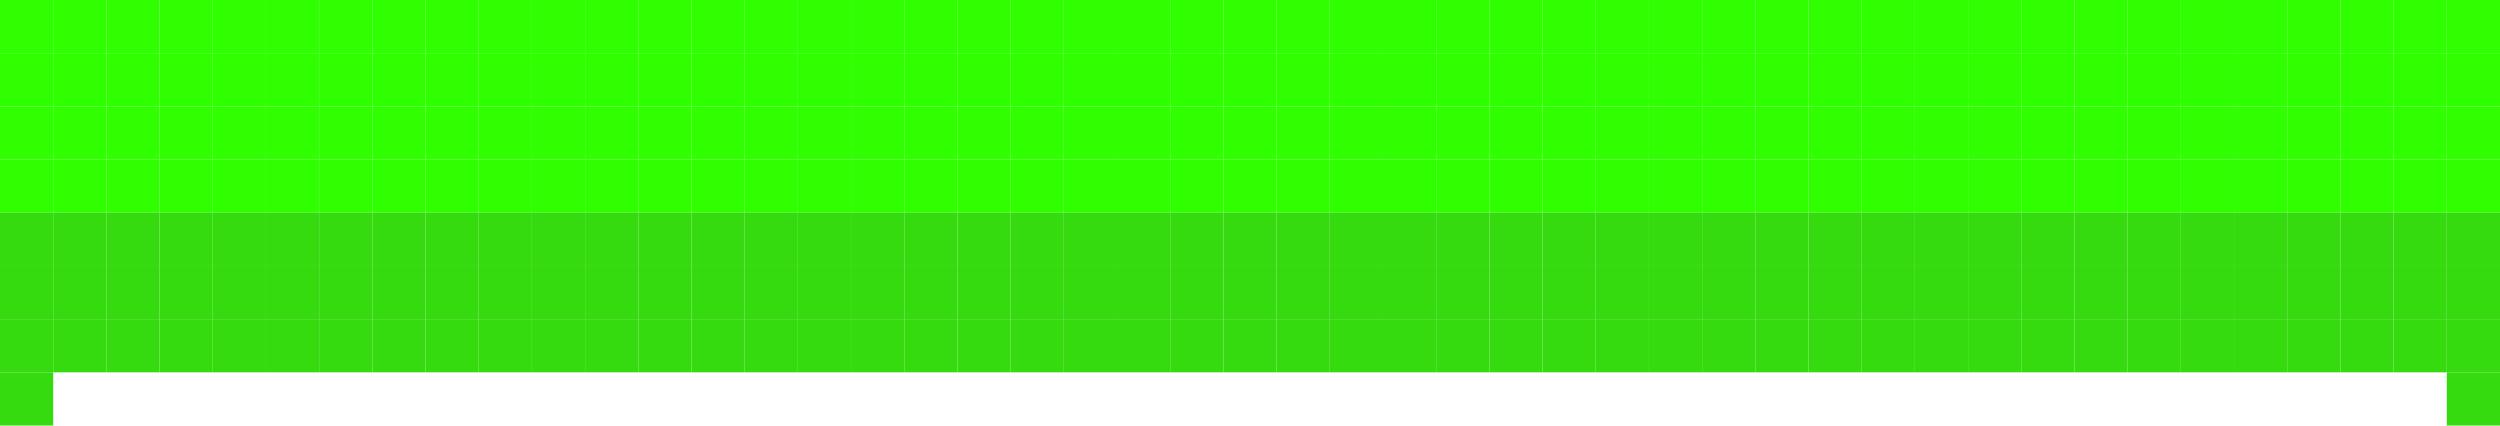 <svg xmlns="http://www.w3.org/2000/svg" width="47" height="8" viewBox="0 0 47 8" style="background:transparent;" shape-rendering="optimizeSpeed">
<rect x="0" y="0" width="1" height="1" fill="rgb(47,255,0)" stroke="none" vector-effect="non-scaling-stroke"/>
<rect x="1" y="0" width="1" height="1" fill="rgb(47,255,0)" stroke="none" vector-effect="non-scaling-stroke"/>
<rect x="2" y="0" width="1" height="1" fill="rgb(47,255,0)" stroke="none" vector-effect="non-scaling-stroke"/>
<rect x="3" y="0" width="1" height="1" fill="rgb(47,255,0)" stroke="none" vector-effect="non-scaling-stroke"/>
<rect x="4" y="0" width="1" height="1" fill="rgb(47,255,0)" stroke="none" vector-effect="non-scaling-stroke"/>
<rect x="5" y="0" width="1" height="1" fill="rgb(47,255,0)" stroke="none" vector-effect="non-scaling-stroke"/>
<rect x="6" y="0" width="1" height="1" fill="rgb(47,255,0)" stroke="none" vector-effect="non-scaling-stroke"/>
<rect x="7" y="0" width="1" height="1" fill="rgb(47,255,0)" stroke="none" vector-effect="non-scaling-stroke"/>
<rect x="8" y="0" width="1" height="1" fill="rgb(47,255,0)" stroke="none" vector-effect="non-scaling-stroke"/>
<rect x="9" y="0" width="1" height="1" fill="rgb(47,255,0)" stroke="none" vector-effect="non-scaling-stroke"/>
<rect x="10" y="0" width="1" height="1" fill="rgb(47,255,0)" stroke="none" vector-effect="non-scaling-stroke"/>
<rect x="11" y="0" width="1" height="1" fill="rgb(47,255,0)" stroke="none" vector-effect="non-scaling-stroke"/>
<rect x="12" y="0" width="1" height="1" fill="rgb(47,255,0)" stroke="none" vector-effect="non-scaling-stroke"/>
<rect x="13" y="0" width="1" height="1" fill="rgb(47,255,0)" stroke="none" vector-effect="non-scaling-stroke"/>
<rect x="14" y="0" width="1" height="1" fill="rgb(47,255,0)" stroke="none" vector-effect="non-scaling-stroke"/>
<rect x="15" y="0" width="1" height="1" fill="rgb(47,255,0)" stroke="none" vector-effect="non-scaling-stroke"/>
<rect x="16" y="0" width="1" height="1" fill="rgb(47,255,0)" stroke="none" vector-effect="non-scaling-stroke"/>
<rect x="17" y="0" width="1" height="1" fill="rgb(47,255,0)" stroke="none" vector-effect="non-scaling-stroke"/>
<rect x="18" y="0" width="1" height="1" fill="rgb(47,255,0)" stroke="none" vector-effect="non-scaling-stroke"/>
<rect x="19" y="0" width="1" height="1" fill="rgb(47,255,0)" stroke="none" vector-effect="non-scaling-stroke"/>
<rect x="20" y="0" width="1" height="1" fill="rgb(47,255,0)" stroke="none" vector-effect="non-scaling-stroke"/>
<rect x="21" y="0" width="1" height="1" fill="rgb(47,255,0)" stroke="none" vector-effect="non-scaling-stroke"/>
<rect x="22" y="0" width="1" height="1" fill="rgb(47,255,0)" stroke="none" vector-effect="non-scaling-stroke"/>
<rect x="23" y="0" width="1" height="1" fill="rgb(47,255,0)" stroke="none" vector-effect="non-scaling-stroke"/>
<rect x="24" y="0" width="1" height="1" fill="rgb(47,255,0)" stroke="none" vector-effect="non-scaling-stroke"/>
<rect x="25" y="0" width="1" height="1" fill="rgb(47,255,0)" stroke="none" vector-effect="non-scaling-stroke"/>
<rect x="26" y="0" width="1" height="1" fill="rgb(47,255,0)" stroke="none" vector-effect="non-scaling-stroke"/>
<rect x="27" y="0" width="1" height="1" fill="rgb(47,255,0)" stroke="none" vector-effect="non-scaling-stroke"/>
<rect x="28" y="0" width="1" height="1" fill="rgb(47,255,0)" stroke="none" vector-effect="non-scaling-stroke"/>
<rect x="29" y="0" width="1" height="1" fill="rgb(47,255,0)" stroke="none" vector-effect="non-scaling-stroke"/>
<rect x="30" y="0" width="1" height="1" fill="rgb(47,255,0)" stroke="none" vector-effect="non-scaling-stroke"/>
<rect x="31" y="0" width="1" height="1" fill="rgb(47,255,0)" stroke="none" vector-effect="non-scaling-stroke"/>
<rect x="32" y="0" width="1" height="1" fill="rgb(47,255,0)" stroke="none" vector-effect="non-scaling-stroke"/>
<rect x="33" y="0" width="1" height="1" fill="rgb(47,255,0)" stroke="none" vector-effect="non-scaling-stroke"/>
<rect x="34" y="0" width="1" height="1" fill="rgb(47,255,0)" stroke="none" vector-effect="non-scaling-stroke"/>
<rect x="35" y="0" width="1" height="1" fill="rgb(47,255,0)" stroke="none" vector-effect="non-scaling-stroke"/>
<rect x="36" y="0" width="1" height="1" fill="rgb(47,255,0)" stroke="none" vector-effect="non-scaling-stroke"/>
<rect x="37" y="0" width="1" height="1" fill="rgb(47,255,0)" stroke="none" vector-effect="non-scaling-stroke"/>
<rect x="38" y="0" width="1" height="1" fill="rgb(47,255,0)" stroke="none" vector-effect="non-scaling-stroke"/>
<rect x="39" y="0" width="1" height="1" fill="rgb(47,255,0)" stroke="none" vector-effect="non-scaling-stroke"/>
<rect x="40" y="0" width="1" height="1" fill="rgb(47,255,0)" stroke="none" vector-effect="non-scaling-stroke"/>
<rect x="41" y="0" width="1" height="1" fill="rgb(47,255,0)" stroke="none" vector-effect="non-scaling-stroke"/>
<rect x="42" y="0" width="1" height="1" fill="rgb(47,255,0)" stroke="none" vector-effect="non-scaling-stroke"/>
<rect x="43" y="0" width="1" height="1" fill="rgb(47,255,0)" stroke="none" vector-effect="non-scaling-stroke"/>
<rect x="44" y="0" width="1" height="1" fill="rgb(47,255,0)" stroke="none" vector-effect="non-scaling-stroke"/>
<rect x="45" y="0" width="1" height="1" fill="rgb(47,255,0)" stroke="none" vector-effect="non-scaling-stroke"/>
<rect x="46" y="0" width="1" height="1" fill="rgb(47,255,0)" stroke="none" vector-effect="non-scaling-stroke"/>
<rect x="0" y="1" width="1" height="1" fill="rgb(47,255,0)" stroke="none" vector-effect="non-scaling-stroke"/>
<rect x="1" y="1" width="1" height="1" fill="rgb(47,255,0)" stroke="none" vector-effect="non-scaling-stroke"/>
<rect x="2" y="1" width="1" height="1" fill="rgb(47,255,0)" stroke="none" vector-effect="non-scaling-stroke"/>
<rect x="3" y="1" width="1" height="1" fill="rgb(47,255,0)" stroke="none" vector-effect="non-scaling-stroke"/>
<rect x="4" y="1" width="1" height="1" fill="rgb(47,255,0)" stroke="none" vector-effect="non-scaling-stroke"/>
<rect x="5" y="1" width="1" height="1" fill="rgb(47,255,0)" stroke="none" vector-effect="non-scaling-stroke"/>
<rect x="6" y="1" width="1" height="1" fill="rgb(47,255,0)" stroke="none" vector-effect="non-scaling-stroke"/>
<rect x="7" y="1" width="1" height="1" fill="rgb(47,255,0)" stroke="none" vector-effect="non-scaling-stroke"/>
<rect x="8" y="1" width="1" height="1" fill="rgb(47,255,0)" stroke="none" vector-effect="non-scaling-stroke"/>
<rect x="9" y="1" width="1" height="1" fill="rgb(47,255,0)" stroke="none" vector-effect="non-scaling-stroke"/>
<rect x="10" y="1" width="1" height="1" fill="rgb(47,255,0)" stroke="none" vector-effect="non-scaling-stroke"/>
<rect x="11" y="1" width="1" height="1" fill="rgb(47,255,0)" stroke="none" vector-effect="non-scaling-stroke"/>
<rect x="12" y="1" width="1" height="1" fill="rgb(47,255,0)" stroke="none" vector-effect="non-scaling-stroke"/>
<rect x="13" y="1" width="1" height="1" fill="rgb(47,255,0)" stroke="none" vector-effect="non-scaling-stroke"/>
<rect x="14" y="1" width="1" height="1" fill="rgb(47,255,0)" stroke="none" vector-effect="non-scaling-stroke"/>
<rect x="15" y="1" width="1" height="1" fill="rgb(47,255,0)" stroke="none" vector-effect="non-scaling-stroke"/>
<rect x="16" y="1" width="1" height="1" fill="rgb(47,255,0)" stroke="none" vector-effect="non-scaling-stroke"/>
<rect x="17" y="1" width="1" height="1" fill="rgb(47,255,0)" stroke="none" vector-effect="non-scaling-stroke"/>
<rect x="18" y="1" width="1" height="1" fill="rgb(47,255,0)" stroke="none" vector-effect="non-scaling-stroke"/>
<rect x="19" y="1" width="1" height="1" fill="rgb(47,255,0)" stroke="none" vector-effect="non-scaling-stroke"/>
<rect x="20" y="1" width="1" height="1" fill="rgb(47,255,0)" stroke="none" vector-effect="non-scaling-stroke"/>
<rect x="21" y="1" width="1" height="1" fill="rgb(47,255,0)" stroke="none" vector-effect="non-scaling-stroke"/>
<rect x="22" y="1" width="1" height="1" fill="rgb(47,255,0)" stroke="none" vector-effect="non-scaling-stroke"/>
<rect x="23" y="1" width="1" height="1" fill="rgb(47,255,0)" stroke="none" vector-effect="non-scaling-stroke"/>
<rect x="24" y="1" width="1" height="1" fill="rgb(47,255,0)" stroke="none" vector-effect="non-scaling-stroke"/>
<rect x="25" y="1" width="1" height="1" fill="rgb(47,255,0)" stroke="none" vector-effect="non-scaling-stroke"/>
<rect x="26" y="1" width="1" height="1" fill="rgb(47,255,0)" stroke="none" vector-effect="non-scaling-stroke"/>
<rect x="27" y="1" width="1" height="1" fill="rgb(47,255,0)" stroke="none" vector-effect="non-scaling-stroke"/>
<rect x="28" y="1" width="1" height="1" fill="rgb(47,255,0)" stroke="none" vector-effect="non-scaling-stroke"/>
<rect x="29" y="1" width="1" height="1" fill="rgb(47,255,0)" stroke="none" vector-effect="non-scaling-stroke"/>
<rect x="30" y="1" width="1" height="1" fill="rgb(47,255,0)" stroke="none" vector-effect="non-scaling-stroke"/>
<rect x="31" y="1" width="1" height="1" fill="rgb(47,255,0)" stroke="none" vector-effect="non-scaling-stroke"/>
<rect x="32" y="1" width="1" height="1" fill="rgb(47,255,0)" stroke="none" vector-effect="non-scaling-stroke"/>
<rect x="33" y="1" width="1" height="1" fill="rgb(47,255,0)" stroke="none" vector-effect="non-scaling-stroke"/>
<rect x="34" y="1" width="1" height="1" fill="rgb(47,255,0)" stroke="none" vector-effect="non-scaling-stroke"/>
<rect x="35" y="1" width="1" height="1" fill="rgb(47,255,0)" stroke="none" vector-effect="non-scaling-stroke"/>
<rect x="36" y="1" width="1" height="1" fill="rgb(47,255,0)" stroke="none" vector-effect="non-scaling-stroke"/>
<rect x="37" y="1" width="1" height="1" fill="rgb(47,255,0)" stroke="none" vector-effect="non-scaling-stroke"/>
<rect x="38" y="1" width="1" height="1" fill="rgb(47,255,0)" stroke="none" vector-effect="non-scaling-stroke"/>
<rect x="39" y="1" width="1" height="1" fill="rgb(47,255,0)" stroke="none" vector-effect="non-scaling-stroke"/>
<rect x="40" y="1" width="1" height="1" fill="rgb(47,255,0)" stroke="none" vector-effect="non-scaling-stroke"/>
<rect x="41" y="1" width="1" height="1" fill="rgb(47,255,0)" stroke="none" vector-effect="non-scaling-stroke"/>
<rect x="42" y="1" width="1" height="1" fill="rgb(47,255,0)" stroke="none" vector-effect="non-scaling-stroke"/>
<rect x="43" y="1" width="1" height="1" fill="rgb(47,255,0)" stroke="none" vector-effect="non-scaling-stroke"/>
<rect x="44" y="1" width="1" height="1" fill="rgb(47,255,0)" stroke="none" vector-effect="non-scaling-stroke"/>
<rect x="45" y="1" width="1" height="1" fill="rgb(47,255,0)" stroke="none" vector-effect="non-scaling-stroke"/>
<rect x="46" y="1" width="1" height="1" fill="rgb(47,255,0)" stroke="none" vector-effect="non-scaling-stroke"/>
<rect x="0" y="2" width="1" height="1" fill="rgb(47,255,0)" stroke="none" vector-effect="non-scaling-stroke"/>
<rect x="1" y="2" width="1" height="1" fill="rgb(47,255,0)" stroke="none" vector-effect="non-scaling-stroke"/>
<rect x="2" y="2" width="1" height="1" fill="rgb(47,255,0)" stroke="none" vector-effect="non-scaling-stroke"/>
<rect x="3" y="2" width="1" height="1" fill="rgb(47,255,0)" stroke="none" vector-effect="non-scaling-stroke"/>
<rect x="4" y="2" width="1" height="1" fill="rgb(47,255,0)" stroke="none" vector-effect="non-scaling-stroke"/>
<rect x="5" y="2" width="1" height="1" fill="rgb(47,255,0)" stroke="none" vector-effect="non-scaling-stroke"/>
<rect x="6" y="2" width="1" height="1" fill="rgb(47,255,0)" stroke="none" vector-effect="non-scaling-stroke"/>
<rect x="7" y="2" width="1" height="1" fill="rgb(47,255,0)" stroke="none" vector-effect="non-scaling-stroke"/>
<rect x="8" y="2" width="1" height="1" fill="rgb(47,255,0)" stroke="none" vector-effect="non-scaling-stroke"/>
<rect x="9" y="2" width="1" height="1" fill="rgb(47,255,0)" stroke="none" vector-effect="non-scaling-stroke"/>
<rect x="10" y="2" width="1" height="1" fill="rgb(47,255,0)" stroke="none" vector-effect="non-scaling-stroke"/>
<rect x="11" y="2" width="1" height="1" fill="rgb(47,255,0)" stroke="none" vector-effect="non-scaling-stroke"/>
<rect x="12" y="2" width="1" height="1" fill="rgb(47,255,0)" stroke="none" vector-effect="non-scaling-stroke"/>
<rect x="13" y="2" width="1" height="1" fill="rgb(47,255,0)" stroke="none" vector-effect="non-scaling-stroke"/>
<rect x="14" y="2" width="1" height="1" fill="rgb(47,255,0)" stroke="none" vector-effect="non-scaling-stroke"/>
<rect x="15" y="2" width="1" height="1" fill="rgb(47,255,0)" stroke="none" vector-effect="non-scaling-stroke"/>
<rect x="16" y="2" width="1" height="1" fill="rgb(47,255,0)" stroke="none" vector-effect="non-scaling-stroke"/>
<rect x="17" y="2" width="1" height="1" fill="rgb(47,255,0)" stroke="none" vector-effect="non-scaling-stroke"/>
<rect x="18" y="2" width="1" height="1" fill="rgb(47,255,0)" stroke="none" vector-effect="non-scaling-stroke"/>
<rect x="19" y="2" width="1" height="1" fill="rgb(47,255,0)" stroke="none" vector-effect="non-scaling-stroke"/>
<rect x="20" y="2" width="1" height="1" fill="rgb(47,255,0)" stroke="none" vector-effect="non-scaling-stroke"/>
<rect x="21" y="2" width="1" height="1" fill="rgb(47,255,0)" stroke="none" vector-effect="non-scaling-stroke"/>
<rect x="22" y="2" width="1" height="1" fill="rgb(47,255,0)" stroke="none" vector-effect="non-scaling-stroke"/>
<rect x="23" y="2" width="1" height="1" fill="rgb(47,255,0)" stroke="none" vector-effect="non-scaling-stroke"/>
<rect x="24" y="2" width="1" height="1" fill="rgb(47,255,0)" stroke="none" vector-effect="non-scaling-stroke"/>
<rect x="25" y="2" width="1" height="1" fill="rgb(47,255,0)" stroke="none" vector-effect="non-scaling-stroke"/>
<rect x="26" y="2" width="1" height="1" fill="rgb(47,255,0)" stroke="none" vector-effect="non-scaling-stroke"/>
<rect x="27" y="2" width="1" height="1" fill="rgb(47,255,0)" stroke="none" vector-effect="non-scaling-stroke"/>
<rect x="28" y="2" width="1" height="1" fill="rgb(47,255,0)" stroke="none" vector-effect="non-scaling-stroke"/>
<rect x="29" y="2" width="1" height="1" fill="rgb(47,255,0)" stroke="none" vector-effect="non-scaling-stroke"/>
<rect x="30" y="2" width="1" height="1" fill="rgb(47,255,0)" stroke="none" vector-effect="non-scaling-stroke"/>
<rect x="31" y="2" width="1" height="1" fill="rgb(47,255,0)" stroke="none" vector-effect="non-scaling-stroke"/>
<rect x="32" y="2" width="1" height="1" fill="rgb(47,255,0)" stroke="none" vector-effect="non-scaling-stroke"/>
<rect x="33" y="2" width="1" height="1" fill="rgb(47,255,0)" stroke="none" vector-effect="non-scaling-stroke"/>
<rect x="34" y="2" width="1" height="1" fill="rgb(47,255,0)" stroke="none" vector-effect="non-scaling-stroke"/>
<rect x="35" y="2" width="1" height="1" fill="rgb(47,255,0)" stroke="none" vector-effect="non-scaling-stroke"/>
<rect x="36" y="2" width="1" height="1" fill="rgb(47,255,0)" stroke="none" vector-effect="non-scaling-stroke"/>
<rect x="37" y="2" width="1" height="1" fill="rgb(47,255,0)" stroke="none" vector-effect="non-scaling-stroke"/>
<rect x="38" y="2" width="1" height="1" fill="rgb(47,255,0)" stroke="none" vector-effect="non-scaling-stroke"/>
<rect x="39" y="2" width="1" height="1" fill="rgb(47,255,0)" stroke="none" vector-effect="non-scaling-stroke"/>
<rect x="40" y="2" width="1" height="1" fill="rgb(47,255,0)" stroke="none" vector-effect="non-scaling-stroke"/>
<rect x="41" y="2" width="1" height="1" fill="rgb(47,255,0)" stroke="none" vector-effect="non-scaling-stroke"/>
<rect x="42" y="2" width="1" height="1" fill="rgb(47,255,0)" stroke="none" vector-effect="non-scaling-stroke"/>
<rect x="43" y="2" width="1" height="1" fill="rgb(47,255,0)" stroke="none" vector-effect="non-scaling-stroke"/>
<rect x="44" y="2" width="1" height="1" fill="rgb(47,255,0)" stroke="none" vector-effect="non-scaling-stroke"/>
<rect x="45" y="2" width="1" height="1" fill="rgb(47,255,0)" stroke="none" vector-effect="non-scaling-stroke"/>
<rect x="46" y="2" width="1" height="1" fill="rgb(47,255,0)" stroke="none" vector-effect="non-scaling-stroke"/>
<rect x="0" y="3" width="1" height="1" fill="rgb(47,255,0)" stroke="none" vector-effect="non-scaling-stroke"/>
<rect x="1" y="3" width="1" height="1" fill="rgb(47,255,0)" stroke="none" vector-effect="non-scaling-stroke"/>
<rect x="2" y="3" width="1" height="1" fill="rgb(47,255,0)" stroke="none" vector-effect="non-scaling-stroke"/>
<rect x="3" y="3" width="1" height="1" fill="rgb(47,255,0)" stroke="none" vector-effect="non-scaling-stroke"/>
<rect x="4" y="3" width="1" height="1" fill="rgb(47,255,0)" stroke="none" vector-effect="non-scaling-stroke"/>
<rect x="5" y="3" width="1" height="1" fill="rgb(47,255,0)" stroke="none" vector-effect="non-scaling-stroke"/>
<rect x="6" y="3" width="1" height="1" fill="rgb(47,255,0)" stroke="none" vector-effect="non-scaling-stroke"/>
<rect x="7" y="3" width="1" height="1" fill="rgb(47,255,0)" stroke="none" vector-effect="non-scaling-stroke"/>
<rect x="8" y="3" width="1" height="1" fill="rgb(47,255,0)" stroke="none" vector-effect="non-scaling-stroke"/>
<rect x="9" y="3" width="1" height="1" fill="rgb(47,255,0)" stroke="none" vector-effect="non-scaling-stroke"/>
<rect x="10" y="3" width="1" height="1" fill="rgb(47,255,0)" stroke="none" vector-effect="non-scaling-stroke"/>
<rect x="11" y="3" width="1" height="1" fill="rgb(47,255,0)" stroke="none" vector-effect="non-scaling-stroke"/>
<rect x="12" y="3" width="1" height="1" fill="rgb(47,255,0)" stroke="none" vector-effect="non-scaling-stroke"/>
<rect x="13" y="3" width="1" height="1" fill="rgb(47,255,0)" stroke="none" vector-effect="non-scaling-stroke"/>
<rect x="14" y="3" width="1" height="1" fill="rgb(47,255,0)" stroke="none" vector-effect="non-scaling-stroke"/>
<rect x="15" y="3" width="1" height="1" fill="rgb(47,255,0)" stroke="none" vector-effect="non-scaling-stroke"/>
<rect x="16" y="3" width="1" height="1" fill="rgb(47,255,0)" stroke="none" vector-effect="non-scaling-stroke"/>
<rect x="17" y="3" width="1" height="1" fill="rgb(47,255,0)" stroke="none" vector-effect="non-scaling-stroke"/>
<rect x="18" y="3" width="1" height="1" fill="rgb(47,255,0)" stroke="none" vector-effect="non-scaling-stroke"/>
<rect x="19" y="3" width="1" height="1" fill="rgb(47,255,0)" stroke="none" vector-effect="non-scaling-stroke"/>
<rect x="20" y="3" width="1" height="1" fill="rgb(47,255,0)" stroke="none" vector-effect="non-scaling-stroke"/>
<rect x="21" y="3" width="1" height="1" fill="rgb(47,255,0)" stroke="none" vector-effect="non-scaling-stroke"/>
<rect x="22" y="3" width="1" height="1" fill="rgb(47,255,0)" stroke="none" vector-effect="non-scaling-stroke"/>
<rect x="23" y="3" width="1" height="1" fill="rgb(47,255,0)" stroke="none" vector-effect="non-scaling-stroke"/>
<rect x="24" y="3" width="1" height="1" fill="rgb(47,255,0)" stroke="none" vector-effect="non-scaling-stroke"/>
<rect x="25" y="3" width="1" height="1" fill="rgb(47,255,0)" stroke="none" vector-effect="non-scaling-stroke"/>
<rect x="26" y="3" width="1" height="1" fill="rgb(47,255,0)" stroke="none" vector-effect="non-scaling-stroke"/>
<rect x="27" y="3" width="1" height="1" fill="rgb(47,255,0)" stroke="none" vector-effect="non-scaling-stroke"/>
<rect x="28" y="3" width="1" height="1" fill="rgb(47,255,0)" stroke="none" vector-effect="non-scaling-stroke"/>
<rect x="29" y="3" width="1" height="1" fill="rgb(47,255,0)" stroke="none" vector-effect="non-scaling-stroke"/>
<rect x="30" y="3" width="1" height="1" fill="rgb(47,255,0)" stroke="none" vector-effect="non-scaling-stroke"/>
<rect x="31" y="3" width="1" height="1" fill="rgb(47,255,0)" stroke="none" vector-effect="non-scaling-stroke"/>
<rect x="32" y="3" width="1" height="1" fill="rgb(47,255,0)" stroke="none" vector-effect="non-scaling-stroke"/>
<rect x="33" y="3" width="1" height="1" fill="rgb(47,255,0)" stroke="none" vector-effect="non-scaling-stroke"/>
<rect x="34" y="3" width="1" height="1" fill="rgb(47,255,0)" stroke="none" vector-effect="non-scaling-stroke"/>
<rect x="35" y="3" width="1" height="1" fill="rgb(47,255,0)" stroke="none" vector-effect="non-scaling-stroke"/>
<rect x="36" y="3" width="1" height="1" fill="rgb(47,255,0)" stroke="none" vector-effect="non-scaling-stroke"/>
<rect x="37" y="3" width="1" height="1" fill="rgb(47,255,0)" stroke="none" vector-effect="non-scaling-stroke"/>
<rect x="38" y="3" width="1" height="1" fill="rgb(47,255,0)" stroke="none" vector-effect="non-scaling-stroke"/>
<rect x="39" y="3" width="1" height="1" fill="rgb(47,255,0)" stroke="none" vector-effect="non-scaling-stroke"/>
<rect x="40" y="3" width="1" height="1" fill="rgb(47,255,0)" stroke="none" vector-effect="non-scaling-stroke"/>
<rect x="41" y="3" width="1" height="1" fill="rgb(47,255,0)" stroke="none" vector-effect="non-scaling-stroke"/>
<rect x="42" y="3" width="1" height="1" fill="rgb(47,255,0)" stroke="none" vector-effect="non-scaling-stroke"/>
<rect x="43" y="3" width="1" height="1" fill="rgb(47,255,0)" stroke="none" vector-effect="non-scaling-stroke"/>
<rect x="44" y="3" width="1" height="1" fill="rgb(47,255,0)" stroke="none" vector-effect="non-scaling-stroke"/>
<rect x="45" y="3" width="1" height="1" fill="rgb(47,255,0)" stroke="none" vector-effect="non-scaling-stroke"/>
<rect x="46" y="3" width="1" height="1" fill="rgb(47,255,0)" stroke="none" vector-effect="non-scaling-stroke"/>
<rect x="0" y="4" width="1" height="1" fill="rgb(53,219,15)" stroke="none" vector-effect="non-scaling-stroke"/>
<rect x="1" y="4" width="1" height="1" fill="rgb(53,219,15)" stroke="none" vector-effect="non-scaling-stroke"/>
<rect x="2" y="4" width="1" height="1" fill="rgb(53,219,15)" stroke="none" vector-effect="non-scaling-stroke"/>
<rect x="3" y="4" width="1" height="1" fill="rgb(53,219,15)" stroke="none" vector-effect="non-scaling-stroke"/>
<rect x="4" y="4" width="1" height="1" fill="rgb(53,219,15)" stroke="none" vector-effect="non-scaling-stroke"/>
<rect x="5" y="4" width="1" height="1" fill="rgb(53,219,15)" stroke="none" vector-effect="non-scaling-stroke"/>
<rect x="6" y="4" width="1" height="1" fill="rgb(53,219,15)" stroke="none" vector-effect="non-scaling-stroke"/>
<rect x="7" y="4" width="1" height="1" fill="rgb(53,219,15)" stroke="none" vector-effect="non-scaling-stroke"/>
<rect x="8" y="4" width="1" height="1" fill="rgb(53,219,15)" stroke="none" vector-effect="non-scaling-stroke"/>
<rect x="9" y="4" width="1" height="1" fill="rgb(53,219,15)" stroke="none" vector-effect="non-scaling-stroke"/>
<rect x="10" y="4" width="1" height="1" fill="rgb(53,219,15)" stroke="none" vector-effect="non-scaling-stroke"/>
<rect x="11" y="4" width="1" height="1" fill="rgb(53,219,15)" stroke="none" vector-effect="non-scaling-stroke"/>
<rect x="12" y="4" width="1" height="1" fill="rgb(53,219,15)" stroke="none" vector-effect="non-scaling-stroke"/>
<rect x="13" y="4" width="1" height="1" fill="rgb(53,219,15)" stroke="none" vector-effect="non-scaling-stroke"/>
<rect x="14" y="4" width="1" height="1" fill="rgb(53,219,15)" stroke="none" vector-effect="non-scaling-stroke"/>
<rect x="15" y="4" width="1" height="1" fill="rgb(53,219,15)" stroke="none" vector-effect="non-scaling-stroke"/>
<rect x="16" y="4" width="1" height="1" fill="rgb(53,219,15)" stroke="none" vector-effect="non-scaling-stroke"/>
<rect x="17" y="4" width="1" height="1" fill="rgb(53,219,15)" stroke="none" vector-effect="non-scaling-stroke"/>
<rect x="18" y="4" width="1" height="1" fill="rgb(53,219,15)" stroke="none" vector-effect="non-scaling-stroke"/>
<rect x="19" y="4" width="1" height="1" fill="rgb(53,219,15)" stroke="none" vector-effect="non-scaling-stroke"/>
<rect x="20" y="4" width="1" height="1" fill="rgb(53,219,15)" stroke="none" vector-effect="non-scaling-stroke"/>
<rect x="21" y="4" width="1" height="1" fill="rgb(53,219,15)" stroke="none" vector-effect="non-scaling-stroke"/>
<rect x="22" y="4" width="1" height="1" fill="rgb(53,219,15)" stroke="none" vector-effect="non-scaling-stroke"/>
<rect x="23" y="4" width="1" height="1" fill="rgb(53,219,15)" stroke="none" vector-effect="non-scaling-stroke"/>
<rect x="24" y="4" width="1" height="1" fill="rgb(53,219,15)" stroke="none" vector-effect="non-scaling-stroke"/>
<rect x="25" y="4" width="1" height="1" fill="rgb(53,219,15)" stroke="none" vector-effect="non-scaling-stroke"/>
<rect x="26" y="4" width="1" height="1" fill="rgb(53,219,15)" stroke="none" vector-effect="non-scaling-stroke"/>
<rect x="27" y="4" width="1" height="1" fill="rgb(53,219,15)" stroke="none" vector-effect="non-scaling-stroke"/>
<rect x="28" y="4" width="1" height="1" fill="rgb(53,219,15)" stroke="none" vector-effect="non-scaling-stroke"/>
<rect x="29" y="4" width="1" height="1" fill="rgb(53,219,15)" stroke="none" vector-effect="non-scaling-stroke"/>
<rect x="30" y="4" width="1" height="1" fill="rgb(53,219,15)" stroke="none" vector-effect="non-scaling-stroke"/>
<rect x="31" y="4" width="1" height="1" fill="rgb(53,219,15)" stroke="none" vector-effect="non-scaling-stroke"/>
<rect x="32" y="4" width="1" height="1" fill="rgb(53,219,15)" stroke="none" vector-effect="non-scaling-stroke"/>
<rect x="33" y="4" width="1" height="1" fill="rgb(53,219,15)" stroke="none" vector-effect="non-scaling-stroke"/>
<rect x="34" y="4" width="1" height="1" fill="rgb(53,219,15)" stroke="none" vector-effect="non-scaling-stroke"/>
<rect x="35" y="4" width="1" height="1" fill="rgb(53,219,15)" stroke="none" vector-effect="non-scaling-stroke"/>
<rect x="36" y="4" width="1" height="1" fill="rgb(53,219,15)" stroke="none" vector-effect="non-scaling-stroke"/>
<rect x="37" y="4" width="1" height="1" fill="rgb(53,219,15)" stroke="none" vector-effect="non-scaling-stroke"/>
<rect x="38" y="4" width="1" height="1" fill="rgb(53,219,15)" stroke="none" vector-effect="non-scaling-stroke"/>
<rect x="39" y="4" width="1" height="1" fill="rgb(53,219,15)" stroke="none" vector-effect="non-scaling-stroke"/>
<rect x="40" y="4" width="1" height="1" fill="rgb(53,219,15)" stroke="none" vector-effect="non-scaling-stroke"/>
<rect x="41" y="4" width="1" height="1" fill="rgb(53,219,15)" stroke="none" vector-effect="non-scaling-stroke"/>
<rect x="42" y="4" width="1" height="1" fill="rgb(53,219,15)" stroke="none" vector-effect="non-scaling-stroke"/>
<rect x="43" y="4" width="1" height="1" fill="rgb(53,219,15)" stroke="none" vector-effect="non-scaling-stroke"/>
<rect x="44" y="4" width="1" height="1" fill="rgb(53,219,15)" stroke="none" vector-effect="non-scaling-stroke"/>
<rect x="45" y="4" width="1" height="1" fill="rgb(53,219,15)" stroke="none" vector-effect="non-scaling-stroke"/>
<rect x="46" y="4" width="1" height="1" fill="rgb(53,219,15)" stroke="none" vector-effect="non-scaling-stroke"/>
<rect x="0" y="5" width="1" height="1" fill="rgb(53,219,15)" stroke="none" vector-effect="non-scaling-stroke"/>
<rect x="1" y="5" width="1" height="1" fill="rgb(53,219,15)" stroke="none" vector-effect="non-scaling-stroke"/>
<rect x="2" y="5" width="1" height="1" fill="rgb(53,219,15)" stroke="none" vector-effect="non-scaling-stroke"/>
<rect x="3" y="5" width="1" height="1" fill="rgb(53,219,15)" stroke="none" vector-effect="non-scaling-stroke"/>
<rect x="4" y="5" width="1" height="1" fill="rgb(53,219,15)" stroke="none" vector-effect="non-scaling-stroke"/>
<rect x="5" y="5" width="1" height="1" fill="rgb(53,219,15)" stroke="none" vector-effect="non-scaling-stroke"/>
<rect x="6" y="5" width="1" height="1" fill="rgb(53,219,15)" stroke="none" vector-effect="non-scaling-stroke"/>
<rect x="7" y="5" width="1" height="1" fill="rgb(53,219,15)" stroke="none" vector-effect="non-scaling-stroke"/>
<rect x="8" y="5" width="1" height="1" fill="rgb(53,219,15)" stroke="none" vector-effect="non-scaling-stroke"/>
<rect x="9" y="5" width="1" height="1" fill="rgb(53,219,15)" stroke="none" vector-effect="non-scaling-stroke"/>
<rect x="10" y="5" width="1" height="1" fill="rgb(53,219,15)" stroke="none" vector-effect="non-scaling-stroke"/>
<rect x="11" y="5" width="1" height="1" fill="rgb(53,219,15)" stroke="none" vector-effect="non-scaling-stroke"/>
<rect x="12" y="5" width="1" height="1" fill="rgb(53,219,15)" stroke="none" vector-effect="non-scaling-stroke"/>
<rect x="13" y="5" width="1" height="1" fill="rgb(53,219,15)" stroke="none" vector-effect="non-scaling-stroke"/>
<rect x="14" y="5" width="1" height="1" fill="rgb(53,219,15)" stroke="none" vector-effect="non-scaling-stroke"/>
<rect x="15" y="5" width="1" height="1" fill="rgb(53,219,15)" stroke="none" vector-effect="non-scaling-stroke"/>
<rect x="16" y="5" width="1" height="1" fill="rgb(53,219,15)" stroke="none" vector-effect="non-scaling-stroke"/>
<rect x="17" y="5" width="1" height="1" fill="rgb(53,219,15)" stroke="none" vector-effect="non-scaling-stroke"/>
<rect x="18" y="5" width="1" height="1" fill="rgb(53,219,15)" stroke="none" vector-effect="non-scaling-stroke"/>
<rect x="19" y="5" width="1" height="1" fill="rgb(53,219,15)" stroke="none" vector-effect="non-scaling-stroke"/>
<rect x="20" y="5" width="1" height="1" fill="rgb(53,219,15)" stroke="none" vector-effect="non-scaling-stroke"/>
<rect x="21" y="5" width="1" height="1" fill="rgb(53,219,15)" stroke="none" vector-effect="non-scaling-stroke"/>
<rect x="22" y="5" width="1" height="1" fill="rgb(53,219,15)" stroke="none" vector-effect="non-scaling-stroke"/>
<rect x="23" y="5" width="1" height="1" fill="rgb(53,219,15)" stroke="none" vector-effect="non-scaling-stroke"/>
<rect x="24" y="5" width="1" height="1" fill="rgb(53,219,15)" stroke="none" vector-effect="non-scaling-stroke"/>
<rect x="25" y="5" width="1" height="1" fill="rgb(53,219,15)" stroke="none" vector-effect="non-scaling-stroke"/>
<rect x="26" y="5" width="1" height="1" fill="rgb(53,219,15)" stroke="none" vector-effect="non-scaling-stroke"/>
<rect x="27" y="5" width="1" height="1" fill="rgb(53,219,15)" stroke="none" vector-effect="non-scaling-stroke"/>
<rect x="28" y="5" width="1" height="1" fill="rgb(53,219,15)" stroke="none" vector-effect="non-scaling-stroke"/>
<rect x="29" y="5" width="1" height="1" fill="rgb(53,219,15)" stroke="none" vector-effect="non-scaling-stroke"/>
<rect x="30" y="5" width="1" height="1" fill="rgb(53,219,15)" stroke="none" vector-effect="non-scaling-stroke"/>
<rect x="31" y="5" width="1" height="1" fill="rgb(53,219,15)" stroke="none" vector-effect="non-scaling-stroke"/>
<rect x="32" y="5" width="1" height="1" fill="rgb(53,219,15)" stroke="none" vector-effect="non-scaling-stroke"/>
<rect x="33" y="5" width="1" height="1" fill="rgb(53,219,15)" stroke="none" vector-effect="non-scaling-stroke"/>
<rect x="34" y="5" width="1" height="1" fill="rgb(53,219,15)" stroke="none" vector-effect="non-scaling-stroke"/>
<rect x="35" y="5" width="1" height="1" fill="rgb(53,219,15)" stroke="none" vector-effect="non-scaling-stroke"/>
<rect x="36" y="5" width="1" height="1" fill="rgb(53,219,15)" stroke="none" vector-effect="non-scaling-stroke"/>
<rect x="37" y="5" width="1" height="1" fill="rgb(53,219,15)" stroke="none" vector-effect="non-scaling-stroke"/>
<rect x="38" y="5" width="1" height="1" fill="rgb(53,219,15)" stroke="none" vector-effect="non-scaling-stroke"/>
<rect x="39" y="5" width="1" height="1" fill="rgb(53,219,15)" stroke="none" vector-effect="non-scaling-stroke"/>
<rect x="40" y="5" width="1" height="1" fill="rgb(53,219,15)" stroke="none" vector-effect="non-scaling-stroke"/>
<rect x="41" y="5" width="1" height="1" fill="rgb(53,219,15)" stroke="none" vector-effect="non-scaling-stroke"/>
<rect x="42" y="5" width="1" height="1" fill="rgb(53,219,15)" stroke="none" vector-effect="non-scaling-stroke"/>
<rect x="43" y="5" width="1" height="1" fill="rgb(53,219,15)" stroke="none" vector-effect="non-scaling-stroke"/>
<rect x="44" y="5" width="1" height="1" fill="rgb(53,219,15)" stroke="none" vector-effect="non-scaling-stroke"/>
<rect x="45" y="5" width="1" height="1" fill="rgb(53,219,15)" stroke="none" vector-effect="non-scaling-stroke"/>
<rect x="46" y="5" width="1" height="1" fill="rgb(53,219,15)" stroke="none" vector-effect="non-scaling-stroke"/>
<rect x="0" y="6" width="1" height="1" fill="rgb(53,219,15)" stroke="none" vector-effect="non-scaling-stroke"/>
<rect x="1" y="6" width="1" height="1" fill="rgb(53,219,15)" stroke="none" vector-effect="non-scaling-stroke"/>
<rect x="2" y="6" width="1" height="1" fill="rgb(53,219,15)" stroke="none" vector-effect="non-scaling-stroke"/>
<rect x="3" y="6" width="1" height="1" fill="rgb(53,219,15)" stroke="none" vector-effect="non-scaling-stroke"/>
<rect x="4" y="6" width="1" height="1" fill="rgb(53,219,15)" stroke="none" vector-effect="non-scaling-stroke"/>
<rect x="5" y="6" width="1" height="1" fill="rgb(53,219,15)" stroke="none" vector-effect="non-scaling-stroke"/>
<rect x="6" y="6" width="1" height="1" fill="rgb(53,219,15)" stroke="none" vector-effect="non-scaling-stroke"/>
<rect x="7" y="6" width="1" height="1" fill="rgb(53,219,15)" stroke="none" vector-effect="non-scaling-stroke"/>
<rect x="8" y="6" width="1" height="1" fill="rgb(53,219,15)" stroke="none" vector-effect="non-scaling-stroke"/>
<rect x="9" y="6" width="1" height="1" fill="rgb(53,219,15)" stroke="none" vector-effect="non-scaling-stroke"/>
<rect x="10" y="6" width="1" height="1" fill="rgb(53,219,15)" stroke="none" vector-effect="non-scaling-stroke"/>
<rect x="11" y="6" width="1" height="1" fill="rgb(53,219,15)" stroke="none" vector-effect="non-scaling-stroke"/>
<rect x="12" y="6" width="1" height="1" fill="rgb(53,219,15)" stroke="none" vector-effect="non-scaling-stroke"/>
<rect x="13" y="6" width="1" height="1" fill="rgb(53,219,15)" stroke="none" vector-effect="non-scaling-stroke"/>
<rect x="14" y="6" width="1" height="1" fill="rgb(53,219,15)" stroke="none" vector-effect="non-scaling-stroke"/>
<rect x="15" y="6" width="1" height="1" fill="rgb(53,219,15)" stroke="none" vector-effect="non-scaling-stroke"/>
<rect x="16" y="6" width="1" height="1" fill="rgb(53,219,15)" stroke="none" vector-effect="non-scaling-stroke"/>
<rect x="17" y="6" width="1" height="1" fill="rgb(53,219,15)" stroke="none" vector-effect="non-scaling-stroke"/>
<rect x="18" y="6" width="1" height="1" fill="rgb(53,219,15)" stroke="none" vector-effect="non-scaling-stroke"/>
<rect x="19" y="6" width="1" height="1" fill="rgb(53,219,15)" stroke="none" vector-effect="non-scaling-stroke"/>
<rect x="20" y="6" width="1" height="1" fill="rgb(53,219,15)" stroke="none" vector-effect="non-scaling-stroke"/>
<rect x="21" y="6" width="1" height="1" fill="rgb(53,219,15)" stroke="none" vector-effect="non-scaling-stroke"/>
<rect x="22" y="6" width="1" height="1" fill="rgb(53,219,15)" stroke="none" vector-effect="non-scaling-stroke"/>
<rect x="23" y="6" width="1" height="1" fill="rgb(53,219,15)" stroke="none" vector-effect="non-scaling-stroke"/>
<rect x="24" y="6" width="1" height="1" fill="rgb(53,219,15)" stroke="none" vector-effect="non-scaling-stroke"/>
<rect x="25" y="6" width="1" height="1" fill="rgb(53,219,15)" stroke="none" vector-effect="non-scaling-stroke"/>
<rect x="26" y="6" width="1" height="1" fill="rgb(53,219,15)" stroke="none" vector-effect="non-scaling-stroke"/>
<rect x="27" y="6" width="1" height="1" fill="rgb(53,219,15)" stroke="none" vector-effect="non-scaling-stroke"/>
<rect x="28" y="6" width="1" height="1" fill="rgb(53,219,15)" stroke="none" vector-effect="non-scaling-stroke"/>
<rect x="29" y="6" width="1" height="1" fill="rgb(53,219,15)" stroke="none" vector-effect="non-scaling-stroke"/>
<rect x="30" y="6" width="1" height="1" fill="rgb(53,219,15)" stroke="none" vector-effect="non-scaling-stroke"/>
<rect x="31" y="6" width="1" height="1" fill="rgb(53,219,15)" stroke="none" vector-effect="non-scaling-stroke"/>
<rect x="32" y="6" width="1" height="1" fill="rgb(53,219,15)" stroke="none" vector-effect="non-scaling-stroke"/>
<rect x="33" y="6" width="1" height="1" fill="rgb(53,219,15)" stroke="none" vector-effect="non-scaling-stroke"/>
<rect x="34" y="6" width="1" height="1" fill="rgb(53,219,15)" stroke="none" vector-effect="non-scaling-stroke"/>
<rect x="35" y="6" width="1" height="1" fill="rgb(53,219,15)" stroke="none" vector-effect="non-scaling-stroke"/>
<rect x="36" y="6" width="1" height="1" fill="rgb(53,219,15)" stroke="none" vector-effect="non-scaling-stroke"/>
<rect x="37" y="6" width="1" height="1" fill="rgb(53,219,15)" stroke="none" vector-effect="non-scaling-stroke"/>
<rect x="38" y="6" width="1" height="1" fill="rgb(53,219,15)" stroke="none" vector-effect="non-scaling-stroke"/>
<rect x="39" y="6" width="1" height="1" fill="rgb(53,219,15)" stroke="none" vector-effect="non-scaling-stroke"/>
<rect x="40" y="6" width="1" height="1" fill="rgb(53,219,15)" stroke="none" vector-effect="non-scaling-stroke"/>
<rect x="41" y="6" width="1" height="1" fill="rgb(53,219,15)" stroke="none" vector-effect="non-scaling-stroke"/>
<rect x="42" y="6" width="1" height="1" fill="rgb(53,219,15)" stroke="none" vector-effect="non-scaling-stroke"/>
<rect x="43" y="6" width="1" height="1" fill="rgb(53,219,15)" stroke="none" vector-effect="non-scaling-stroke"/>
<rect x="44" y="6" width="1" height="1" fill="rgb(53,219,15)" stroke="none" vector-effect="non-scaling-stroke"/>
<rect x="45" y="6" width="1" height="1" fill="rgb(53,219,15)" stroke="none" vector-effect="non-scaling-stroke"/>
<rect x="46" y="6" width="1" height="1" fill="rgb(53,219,15)" stroke="none" vector-effect="non-scaling-stroke"/>
<rect x="0" y="7" width="1" height="1" fill="rgb(53,219,15)" stroke="none" vector-effect="non-scaling-stroke"/>
<rect x="46" y="7" width="1" height="1" fill="rgb(53,219,15)" stroke="none" vector-effect="non-scaling-stroke"/>
</svg>